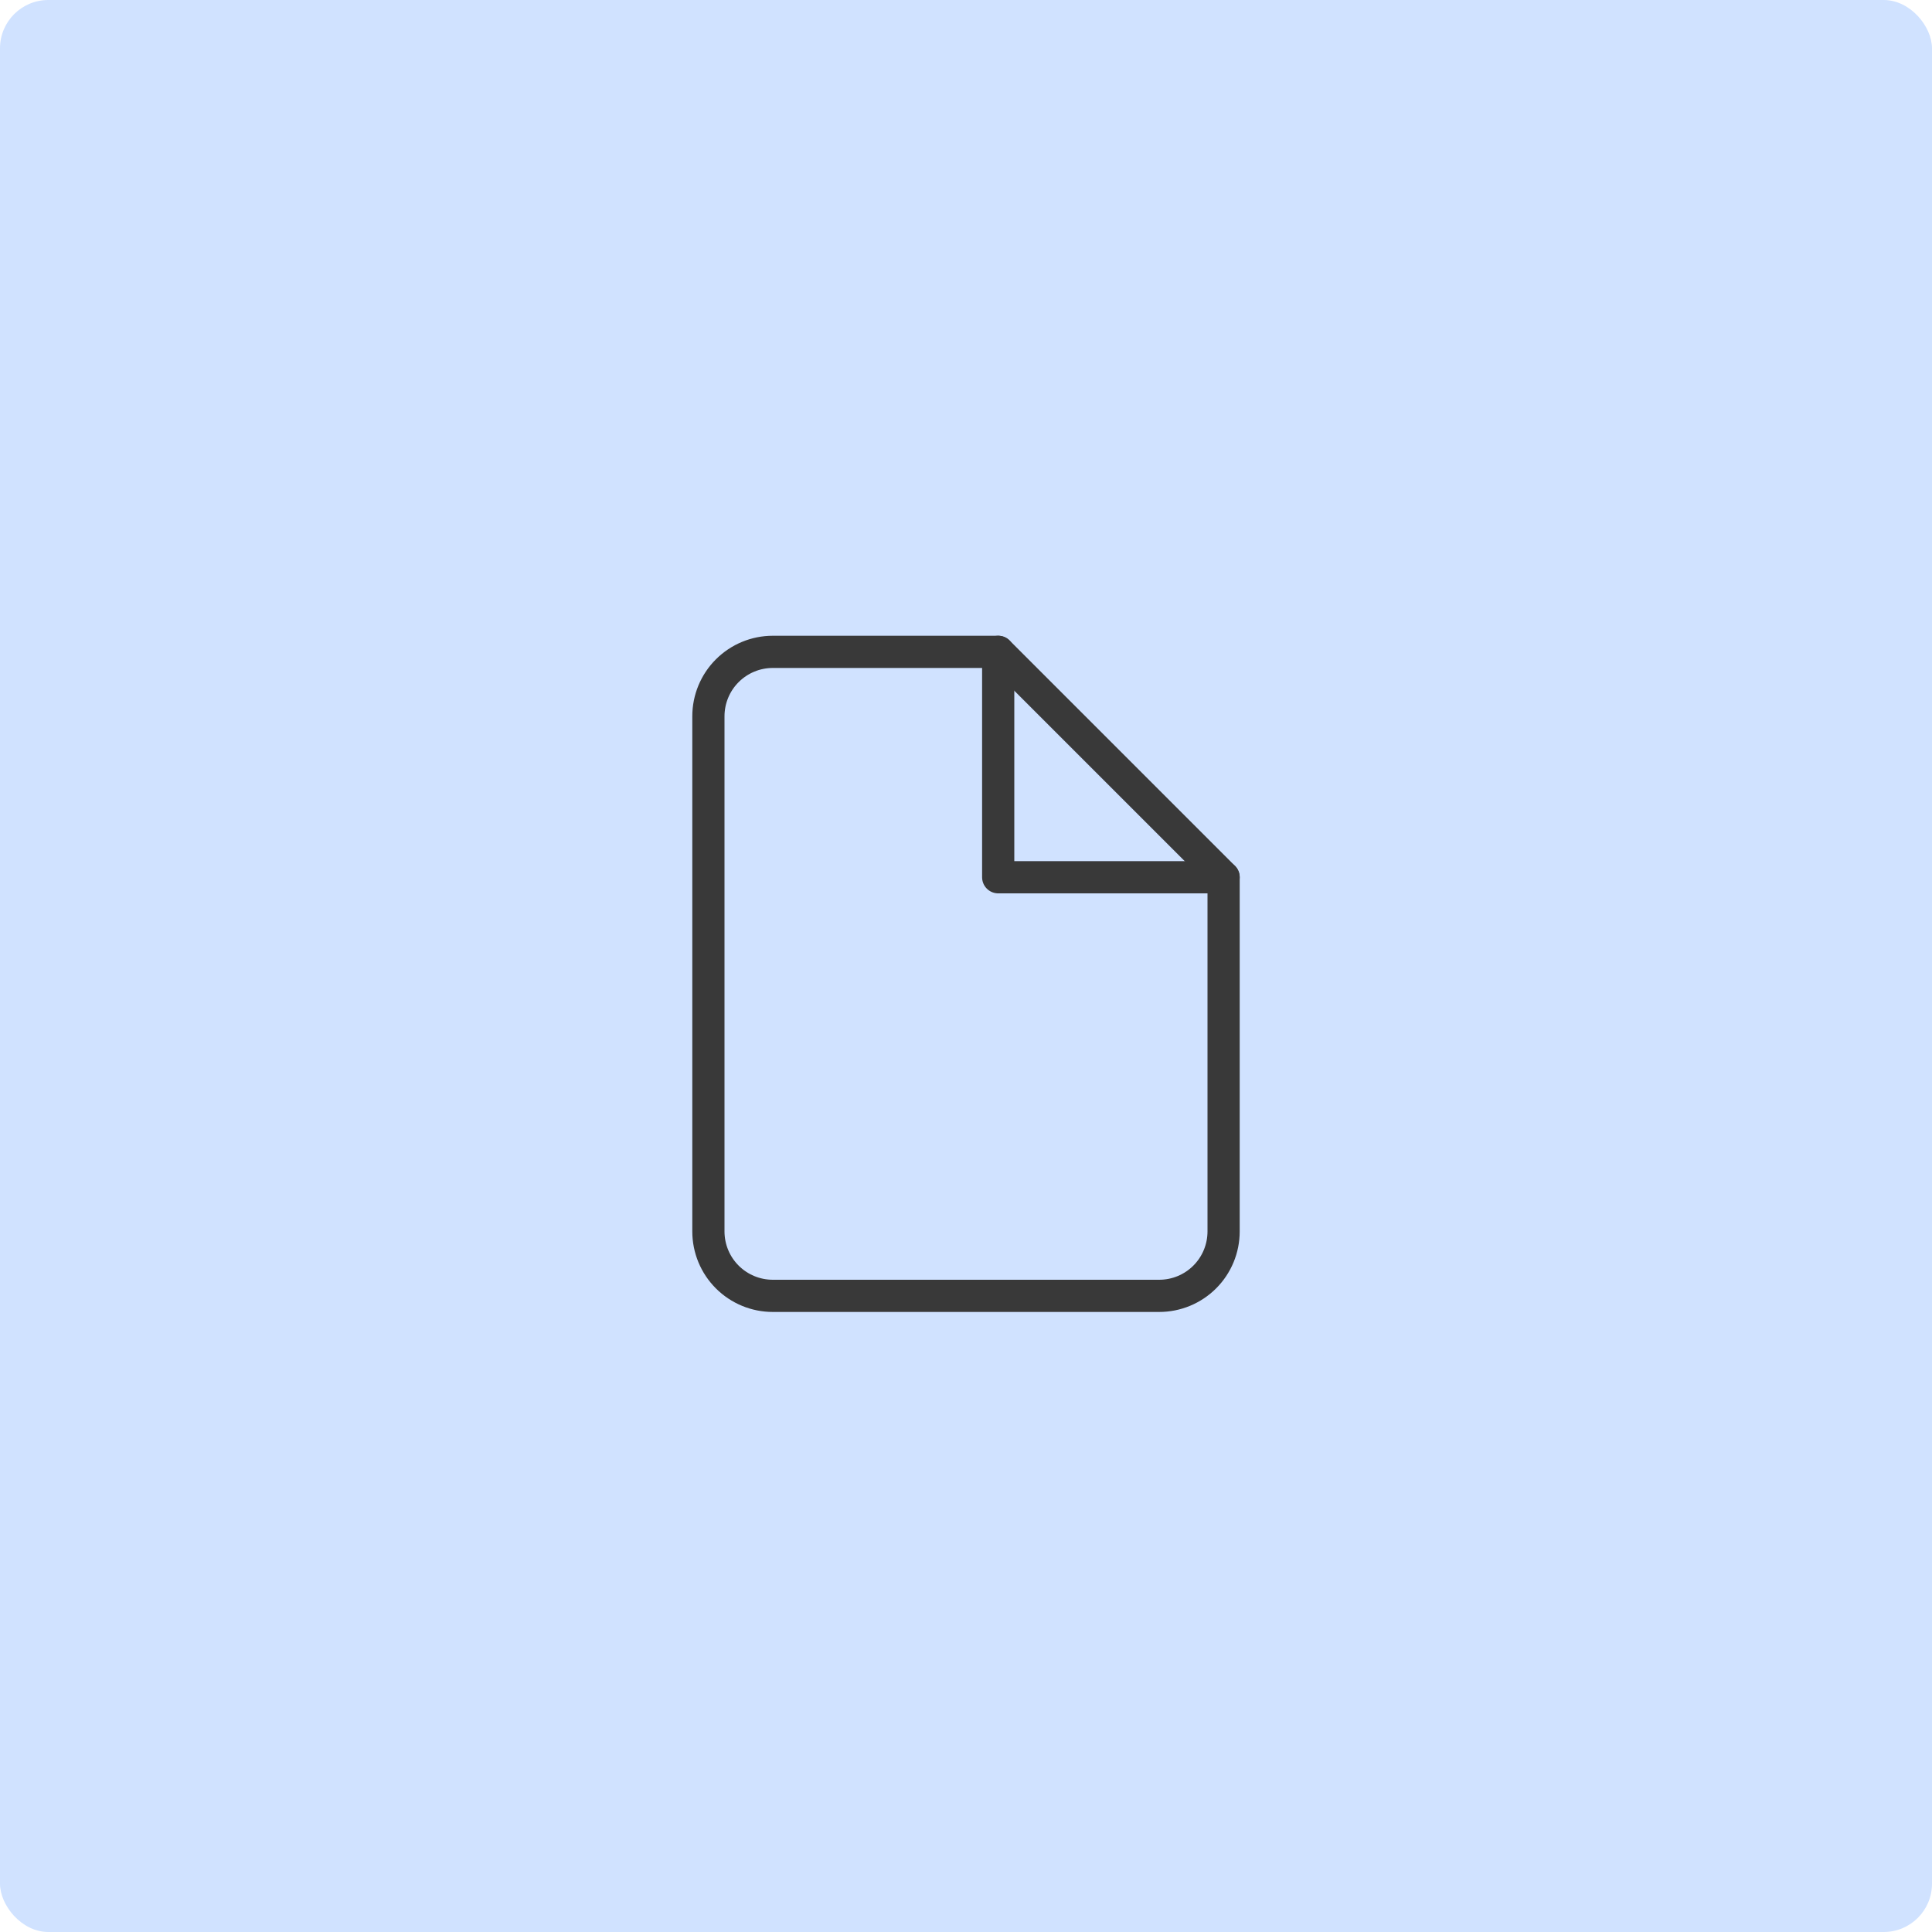 <svg width="120" height="120" viewBox="0 0 120 120" fill="none" xmlns="http://www.w3.org/2000/svg">
<rect width="120" height="120" rx="3" fill="#D0E2FF"/>
<path d="M36 39.488C36 37.831 37.343 36.488 39 36.488H81C82.657 36.488 84 37.831 84 39.488V81.488C84 83.145 82.657 84.488 81 84.488H39C37.343 84.488 36 83.145 36 81.488V39.488Z" fill="#D0E2FF"/>
<path d="M62 40.488H48C46.939 40.488 45.922 40.91 45.172 41.66C44.421 42.41 44 43.427 44 44.488V76.488C44 77.549 44.421 78.567 45.172 79.317C45.922 80.067 46.939 80.488 48 80.488H72C73.061 80.488 74.078 80.067 74.828 79.317C75.579 78.567 76 77.549 76 76.488V54.488L62 40.488Z" stroke="#393939" stroke-width="2" stroke-linecap="round" stroke-linejoin="round"/>
<path d="M62 40.488V54.488H76" stroke="#393939" stroke-width="2" stroke-linecap="round" stroke-linejoin="round"/>
</svg>
